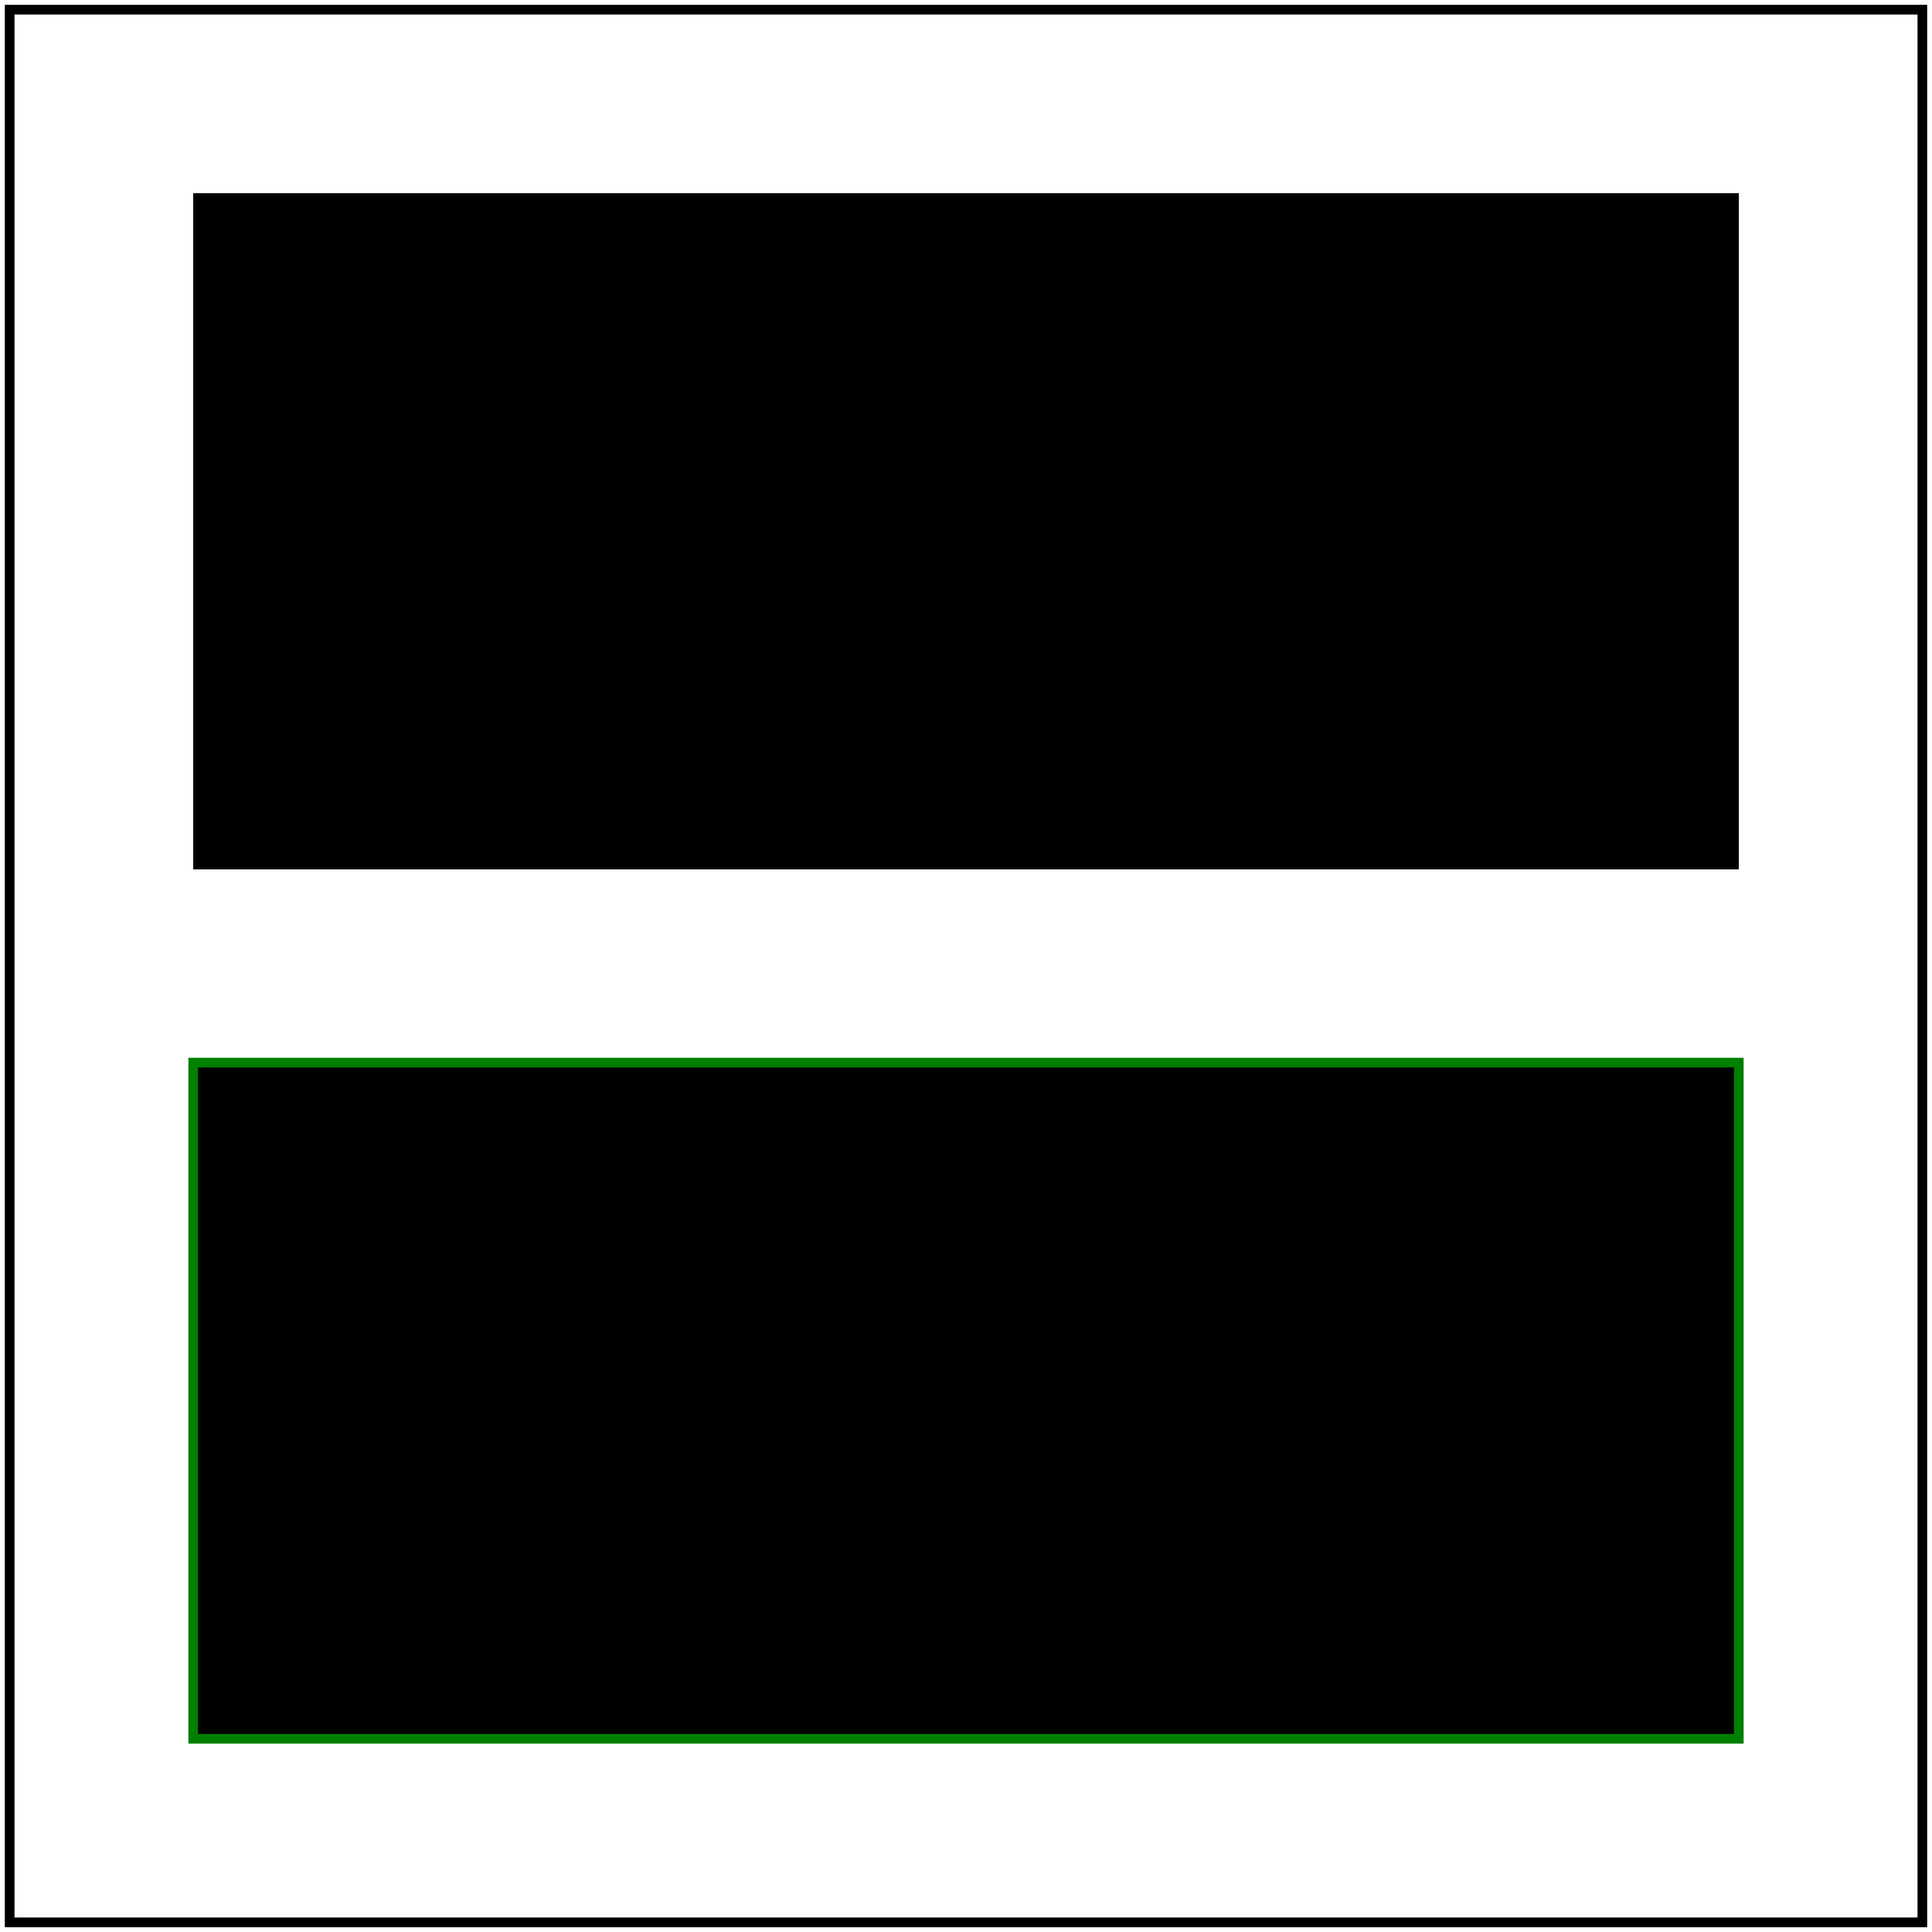<svg id="svg1" viewBox="0 0 200 200" xmlns="http://www.w3.org/2000/svg"
     xmlns:xlink="http://www.w3.org/1999/xlink">
    <title>context-stroke to inherit a fill from stroke</title>

    <rect id="rect1" x="20" y="20" width="160" height="70" fill="context-stroke"/>
    <use id="use1" xlink:href="#rect1" x="0" y="90" stroke="green"/>

    <!-- image frame -->
    <rect id="frame" x="1" y="1" width="198" height="198" fill="none" stroke="black"/>
</svg>
